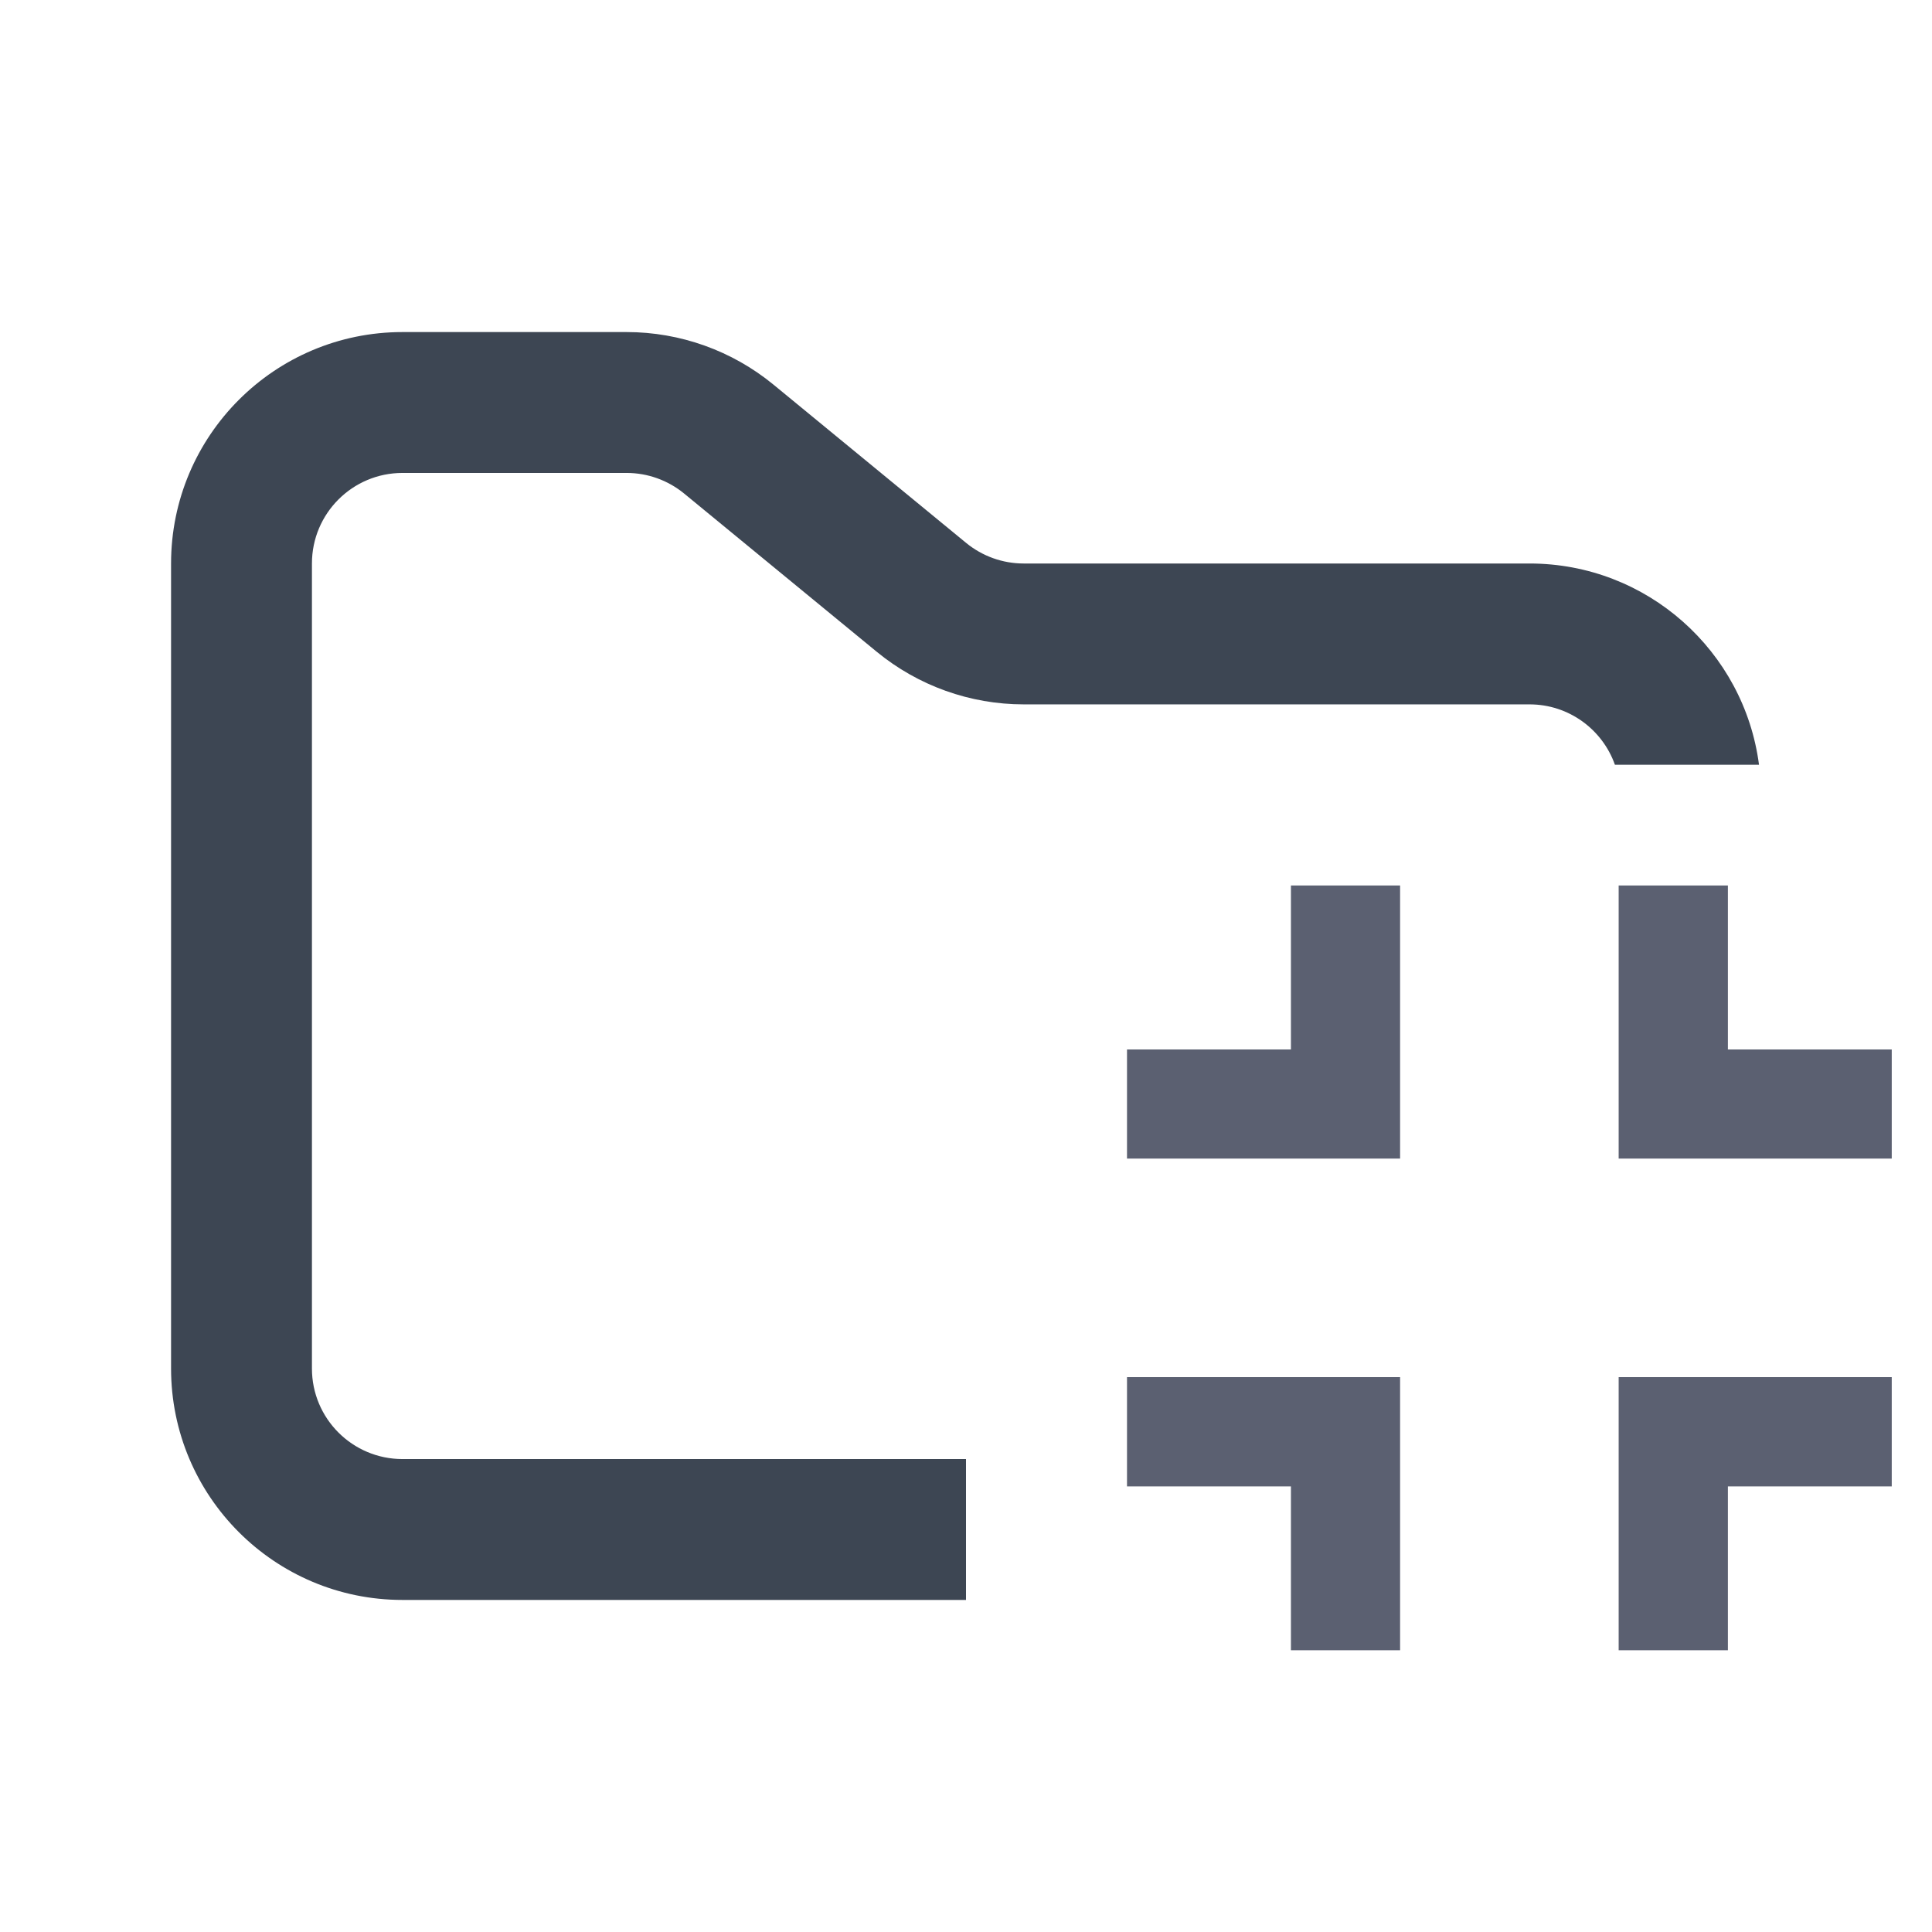 <svg width="48" height="48" viewBox="0 0 48 48" fill="none" xmlns="http://www.w3.org/2000/svg">
<path fill-rule="evenodd" clip-rule="evenodd" d="M10 8.25C6.824 8.25 4.25 10.824 4.25 14V34C4.25 37.176 6.824 39.75 10 39.75H24V36.25H10C8.757 36.25 7.75 35.243 7.75 34V14C7.75 12.757 8.757 11.75 10 11.75H15.568C16.089 11.75 16.593 11.931 16.996 12.261L21.782 16.193C22.811 17.038 24.101 17.5 25.432 17.5H38C38.98 17.5 39.813 18.126 40.122 19H43.702C43.334 16.179 40.922 14 38 14H25.432C24.911 14 24.407 13.819 24.004 13.489L19.218 9.557C18.189 8.712 16.899 8.25 15.568 8.25H10Z" fill="#3D4653"/>
<path fill-rule="evenodd" clip-rule="evenodd" d="M28 36.929H32.073V41H34.785V34.215H28V36.929ZM32.073 26.073H28V28.785H34.785V22H32.073V26.073ZM40.215 41H42.929V36.929H47V34.215H40.215V41ZM42.929 26.073V22H40.215V28.785H47V26.074L42.929 26.073Z" fill="#5B6071"/>
</svg>
